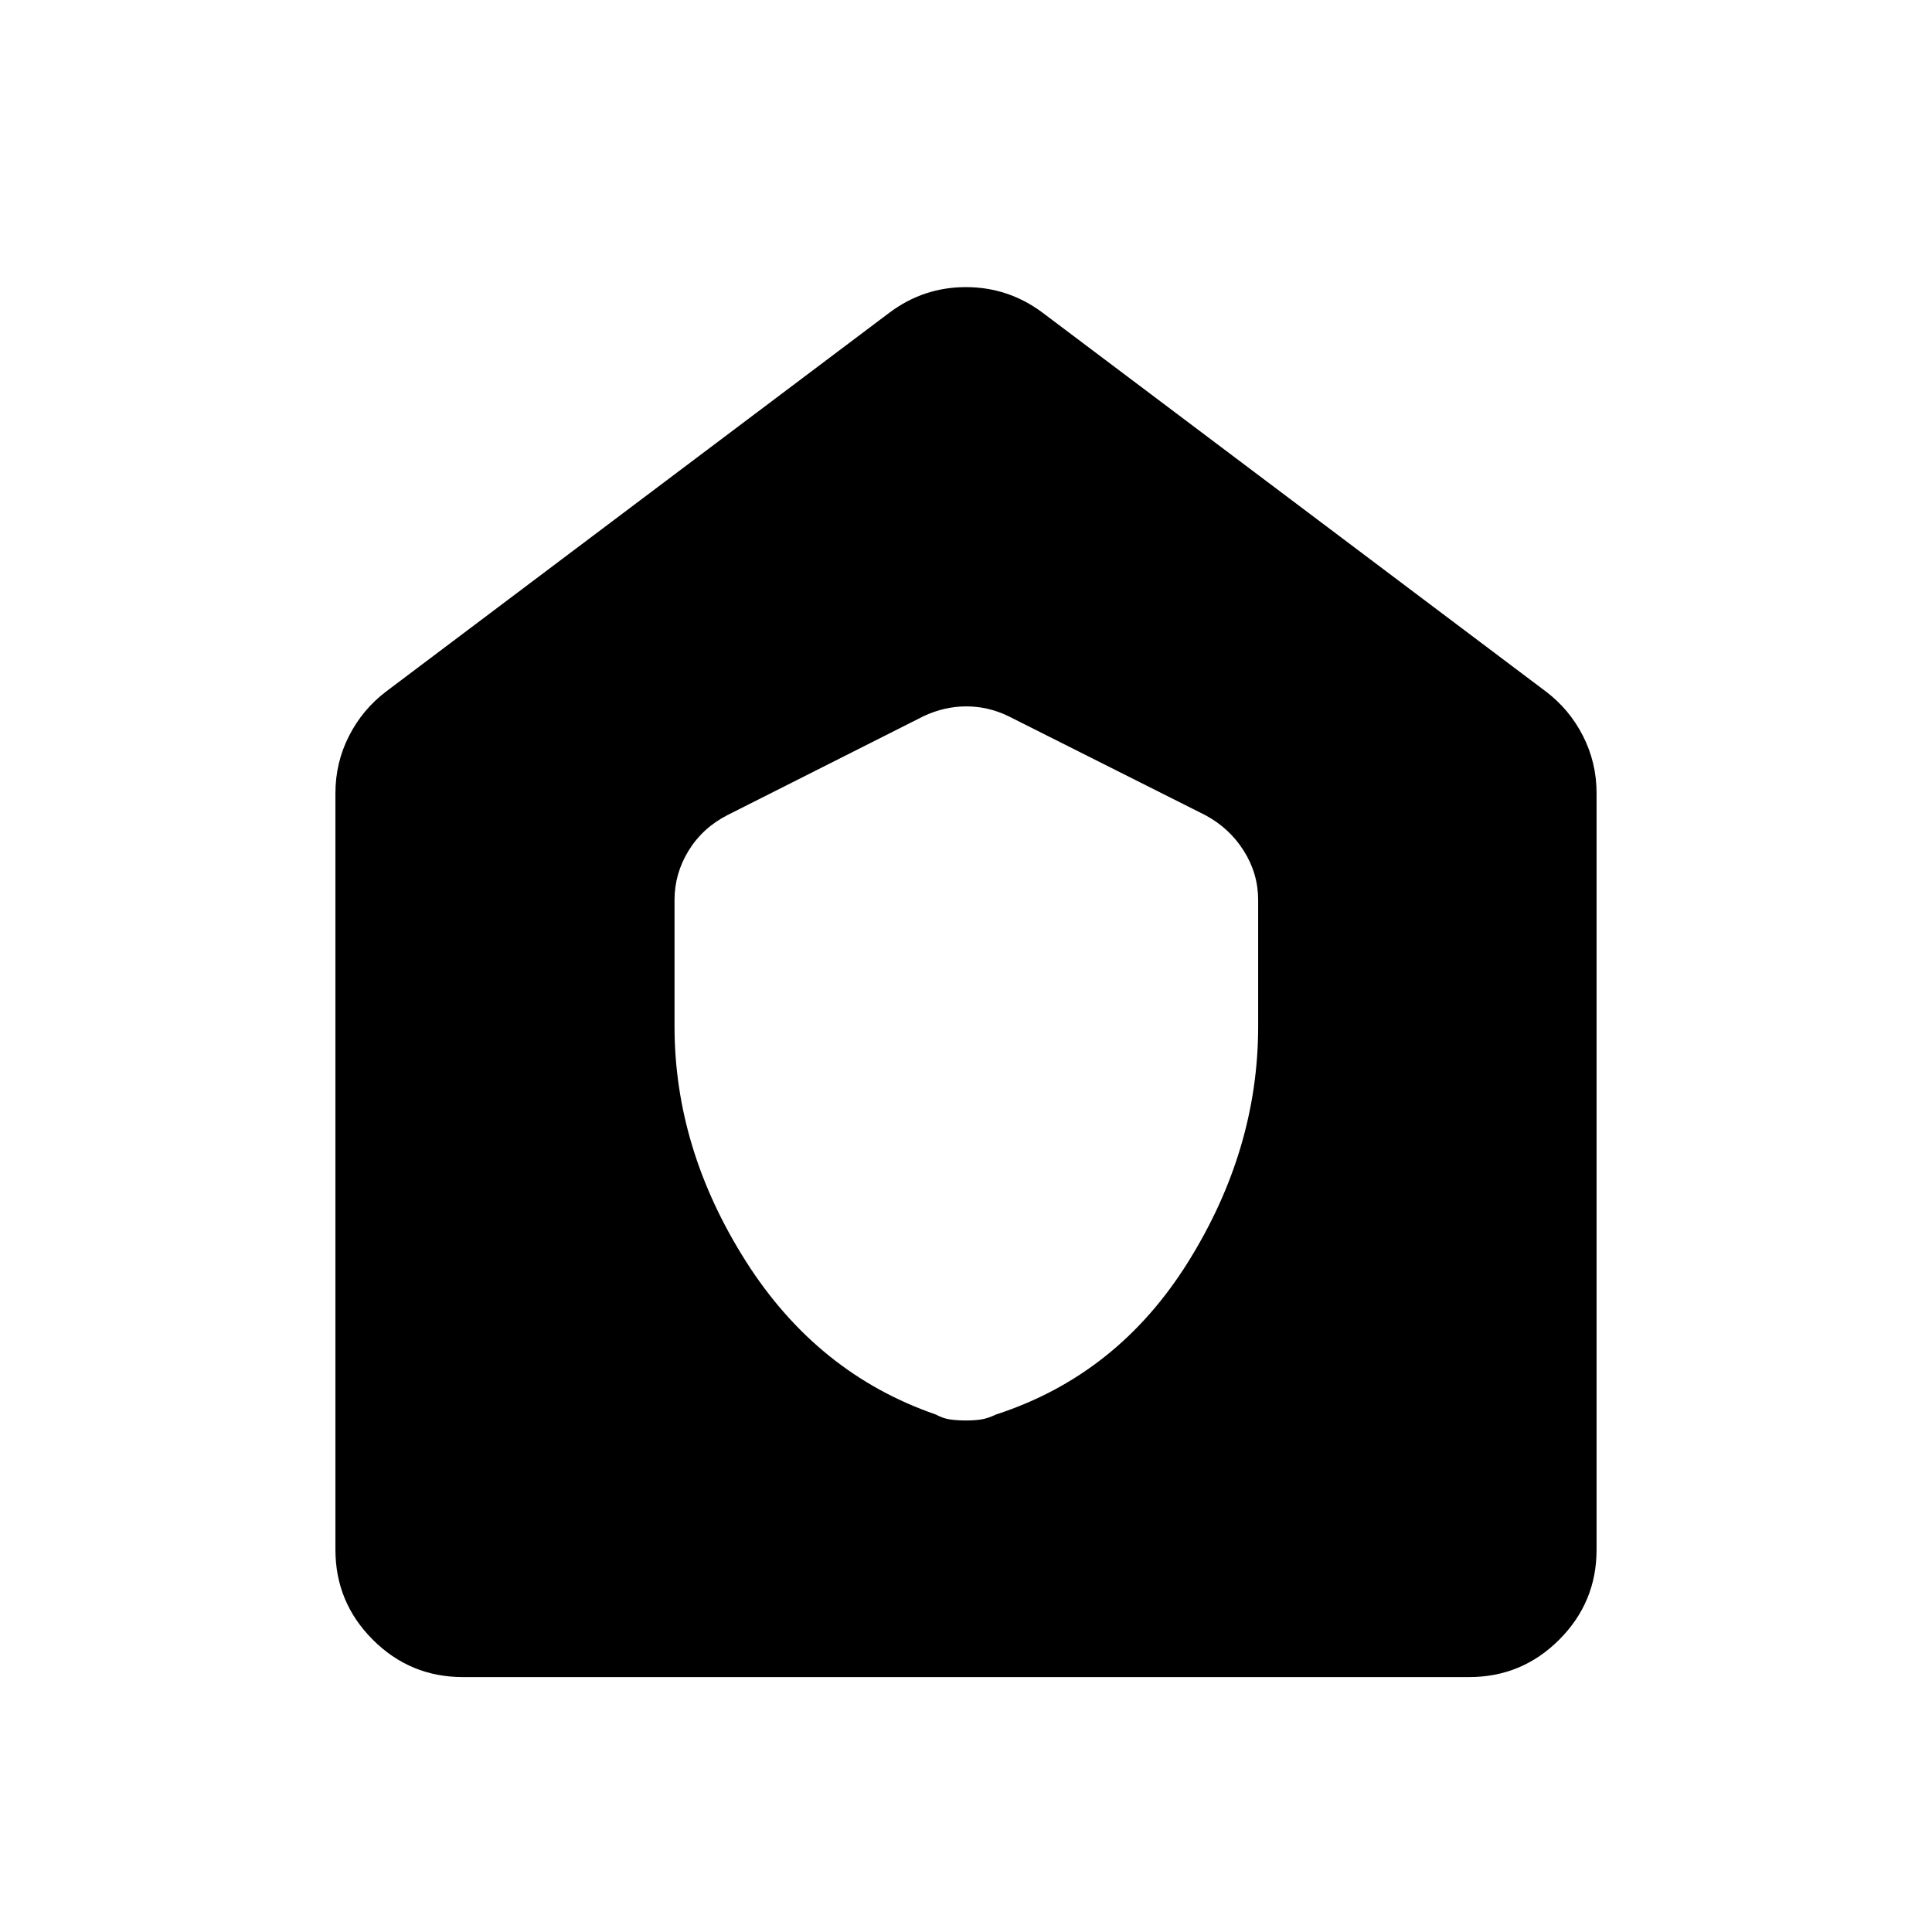 <svg xmlns="http://www.w3.org/2000/svg" height="40" viewBox="0 -960 960 960" width="40"><path d="M230-126.67q-26.19 0-44.76-18.57-18.57-18.57-18.57-44.76v-375.83q0-15.23 6.76-28.5T192-616.5l250-188.17q16.92-12.66 37.96-12.66T518-804.67L768-616.5q11.81 8.9 18.57 22.17 6.76 13.27 6.76 28.5V-190q0 26.19-18.57 44.76-18.57 18.57-44.76 18.57H230ZM335.17-450q0 60.83 35.41 116.67 35.42 55.83 94.4 76.19 3.64 1.97 7.19 2.47 3.56.5 7.78.5 4.22 0 7.52-.5 3.31-.5 7.53-2.5 60.2-19.59 95.18-75.46Q625.17-388.5 625.17-450v-62.83q0-13.06-7.13-24.39T598.83-555L501-604.17Q491-609 480.16-609T459-604.17L361.5-555q-12.38 6.33-19.36 17.72-6.97 11.39-6.97 24.45V-450Z"/></svg>